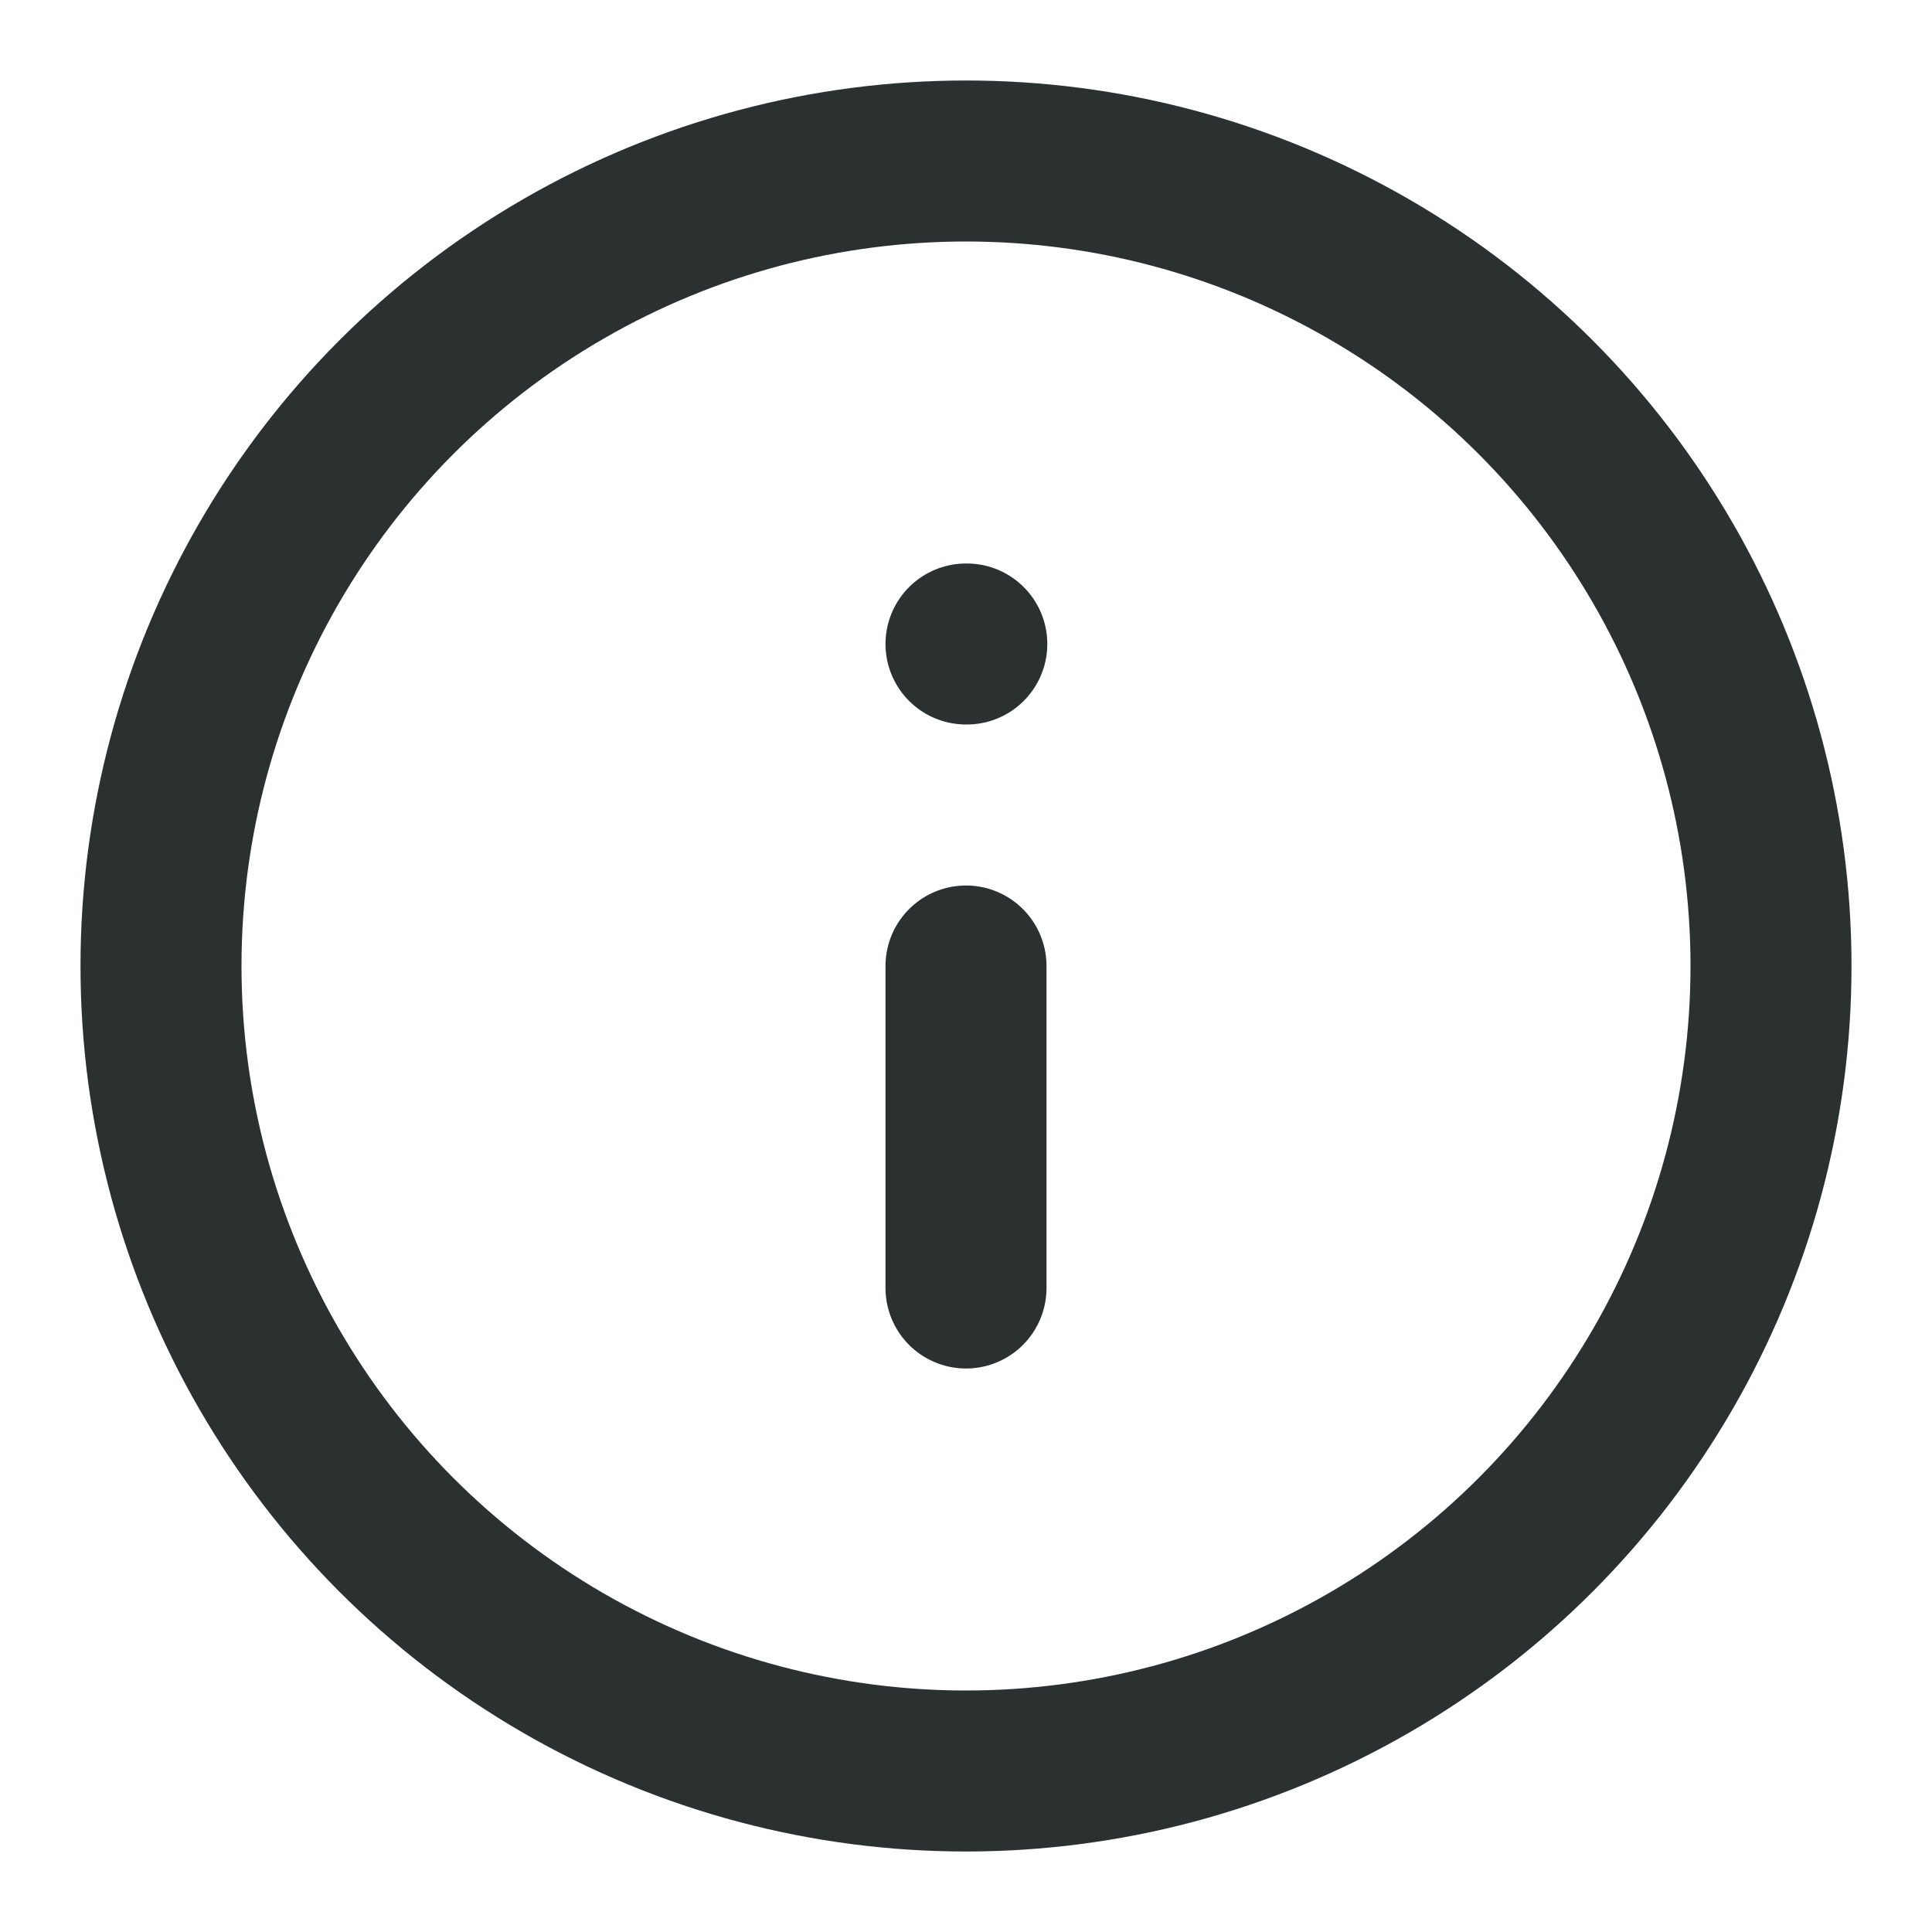 <svg xmlns="http://www.w3.org/2000/svg" width="24" height="24" viewBox="0 0 24 24"><g fill="none" stroke="#2b3031" stroke-linecap="round" stroke-linejoin="round" stroke-width="2"><circle cx="12" cy="12" r="10"/><path d="M12 16v-4m0-4h.01"/></g></svg>
